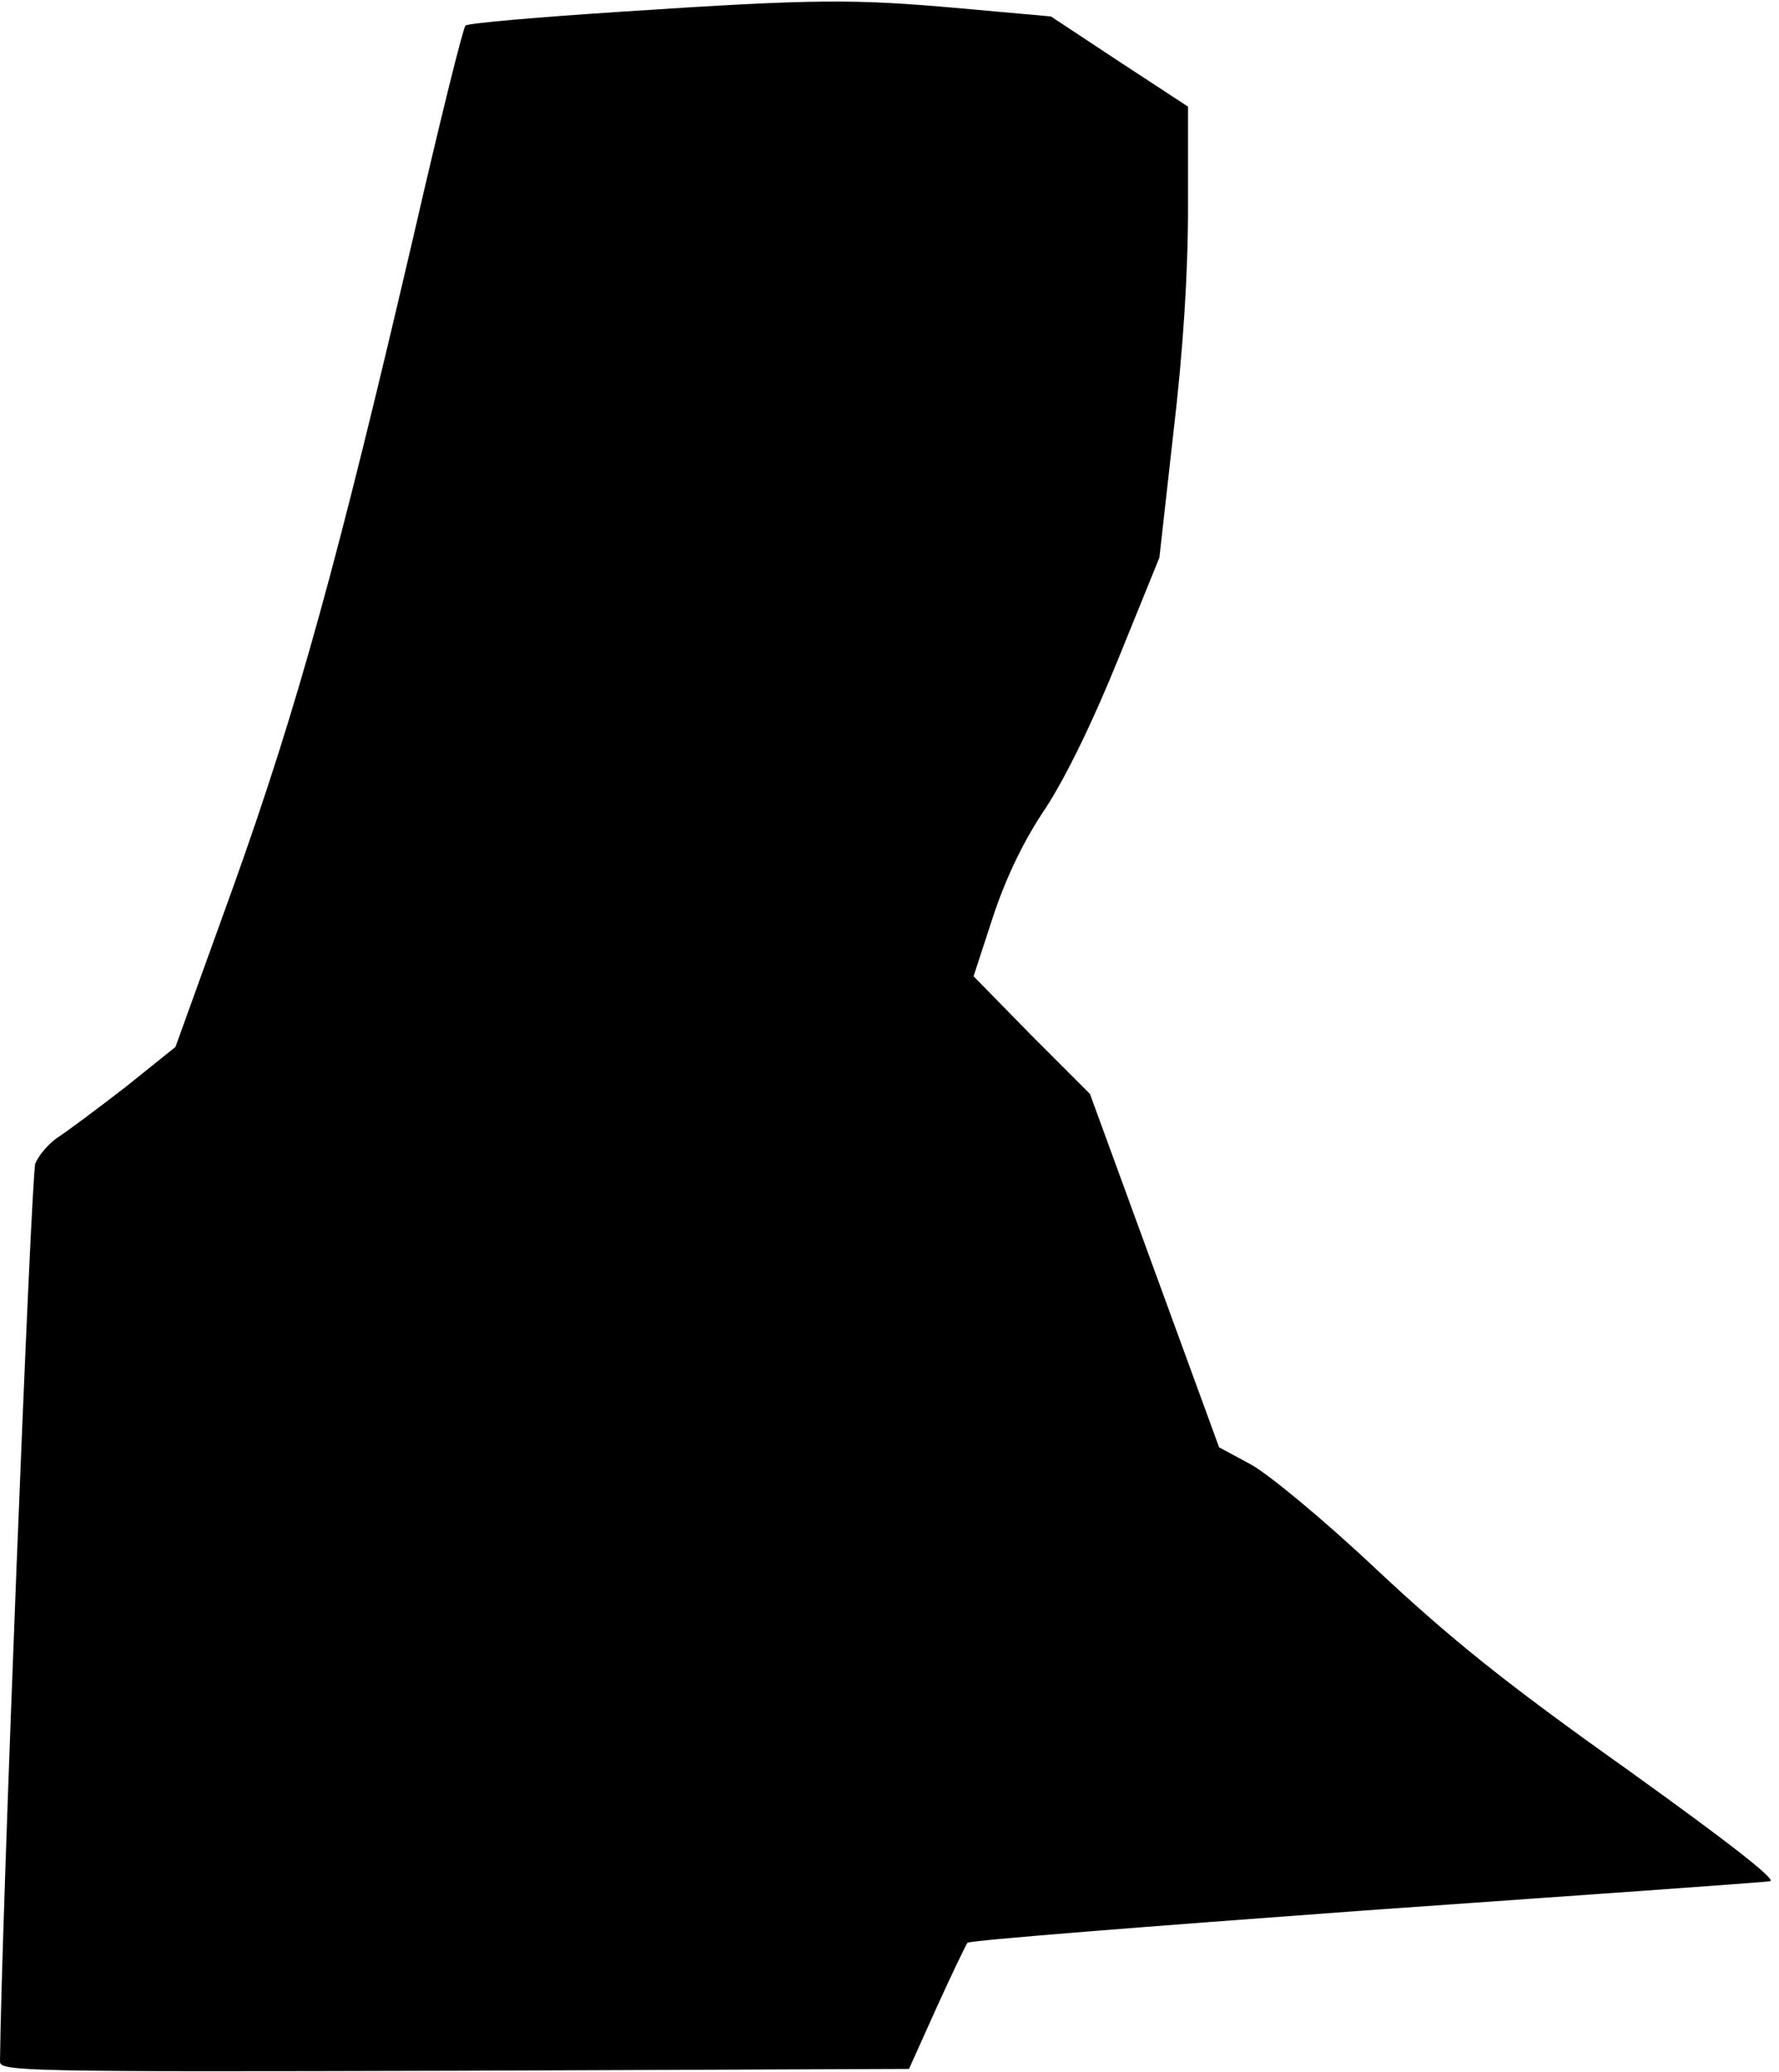 <?xml version="1.0" standalone="no"?>
<!DOCTYPE svg PUBLIC "-//W3C//DTD SVG 20010904//EN"
 "http://www.w3.org/TR/2001/REC-SVG-20010904/DTD/svg10.dtd">
<svg version="1.0" xmlns="http://www.w3.org/2000/svg"
 width="292pt" height="340pt" viewBox="0 0 292 340"
 preserveAspectRatio="xMidYMid meet">
<g transform="translate(0,340) scale(0.1,-0.1)"
fill="#000000" stroke="none">
<path fill="#000000" stroke="none" d="M1023 3381 c-138 -9 -255 -19 -259 -23
-4 -4 -42 -157 -84 -340 -125 -537 -192 -779 -296 -1070 l-96 -266 -81 -65
c-45 -35 -95 -72 -110 -82 -16 -10 -33 -30 -39 -44 -7 -19 -56 -1257 -58
-1474 0 -16 40 -17 746 -15 l746 3 45 100 c25 55 48 103 51 107 4 4 297 27
652 53 355 25 654 46 665 48 13 1 -65 62 -235 184 -200 142 -288 213 -410 327
-88 83 -178 157 -207 173 l-52 28 -106 290 -106 290 -96 96 -95 97 32 98 c22
66 51 126 87 179 33 51 77 141 119 245 l67 165 23 205 c16 135 24 261 24 370
l0 165 -113 74 -112 74 -145 13 c-178 16 -239 16 -557 -5z"/>
</g>
</svg>
